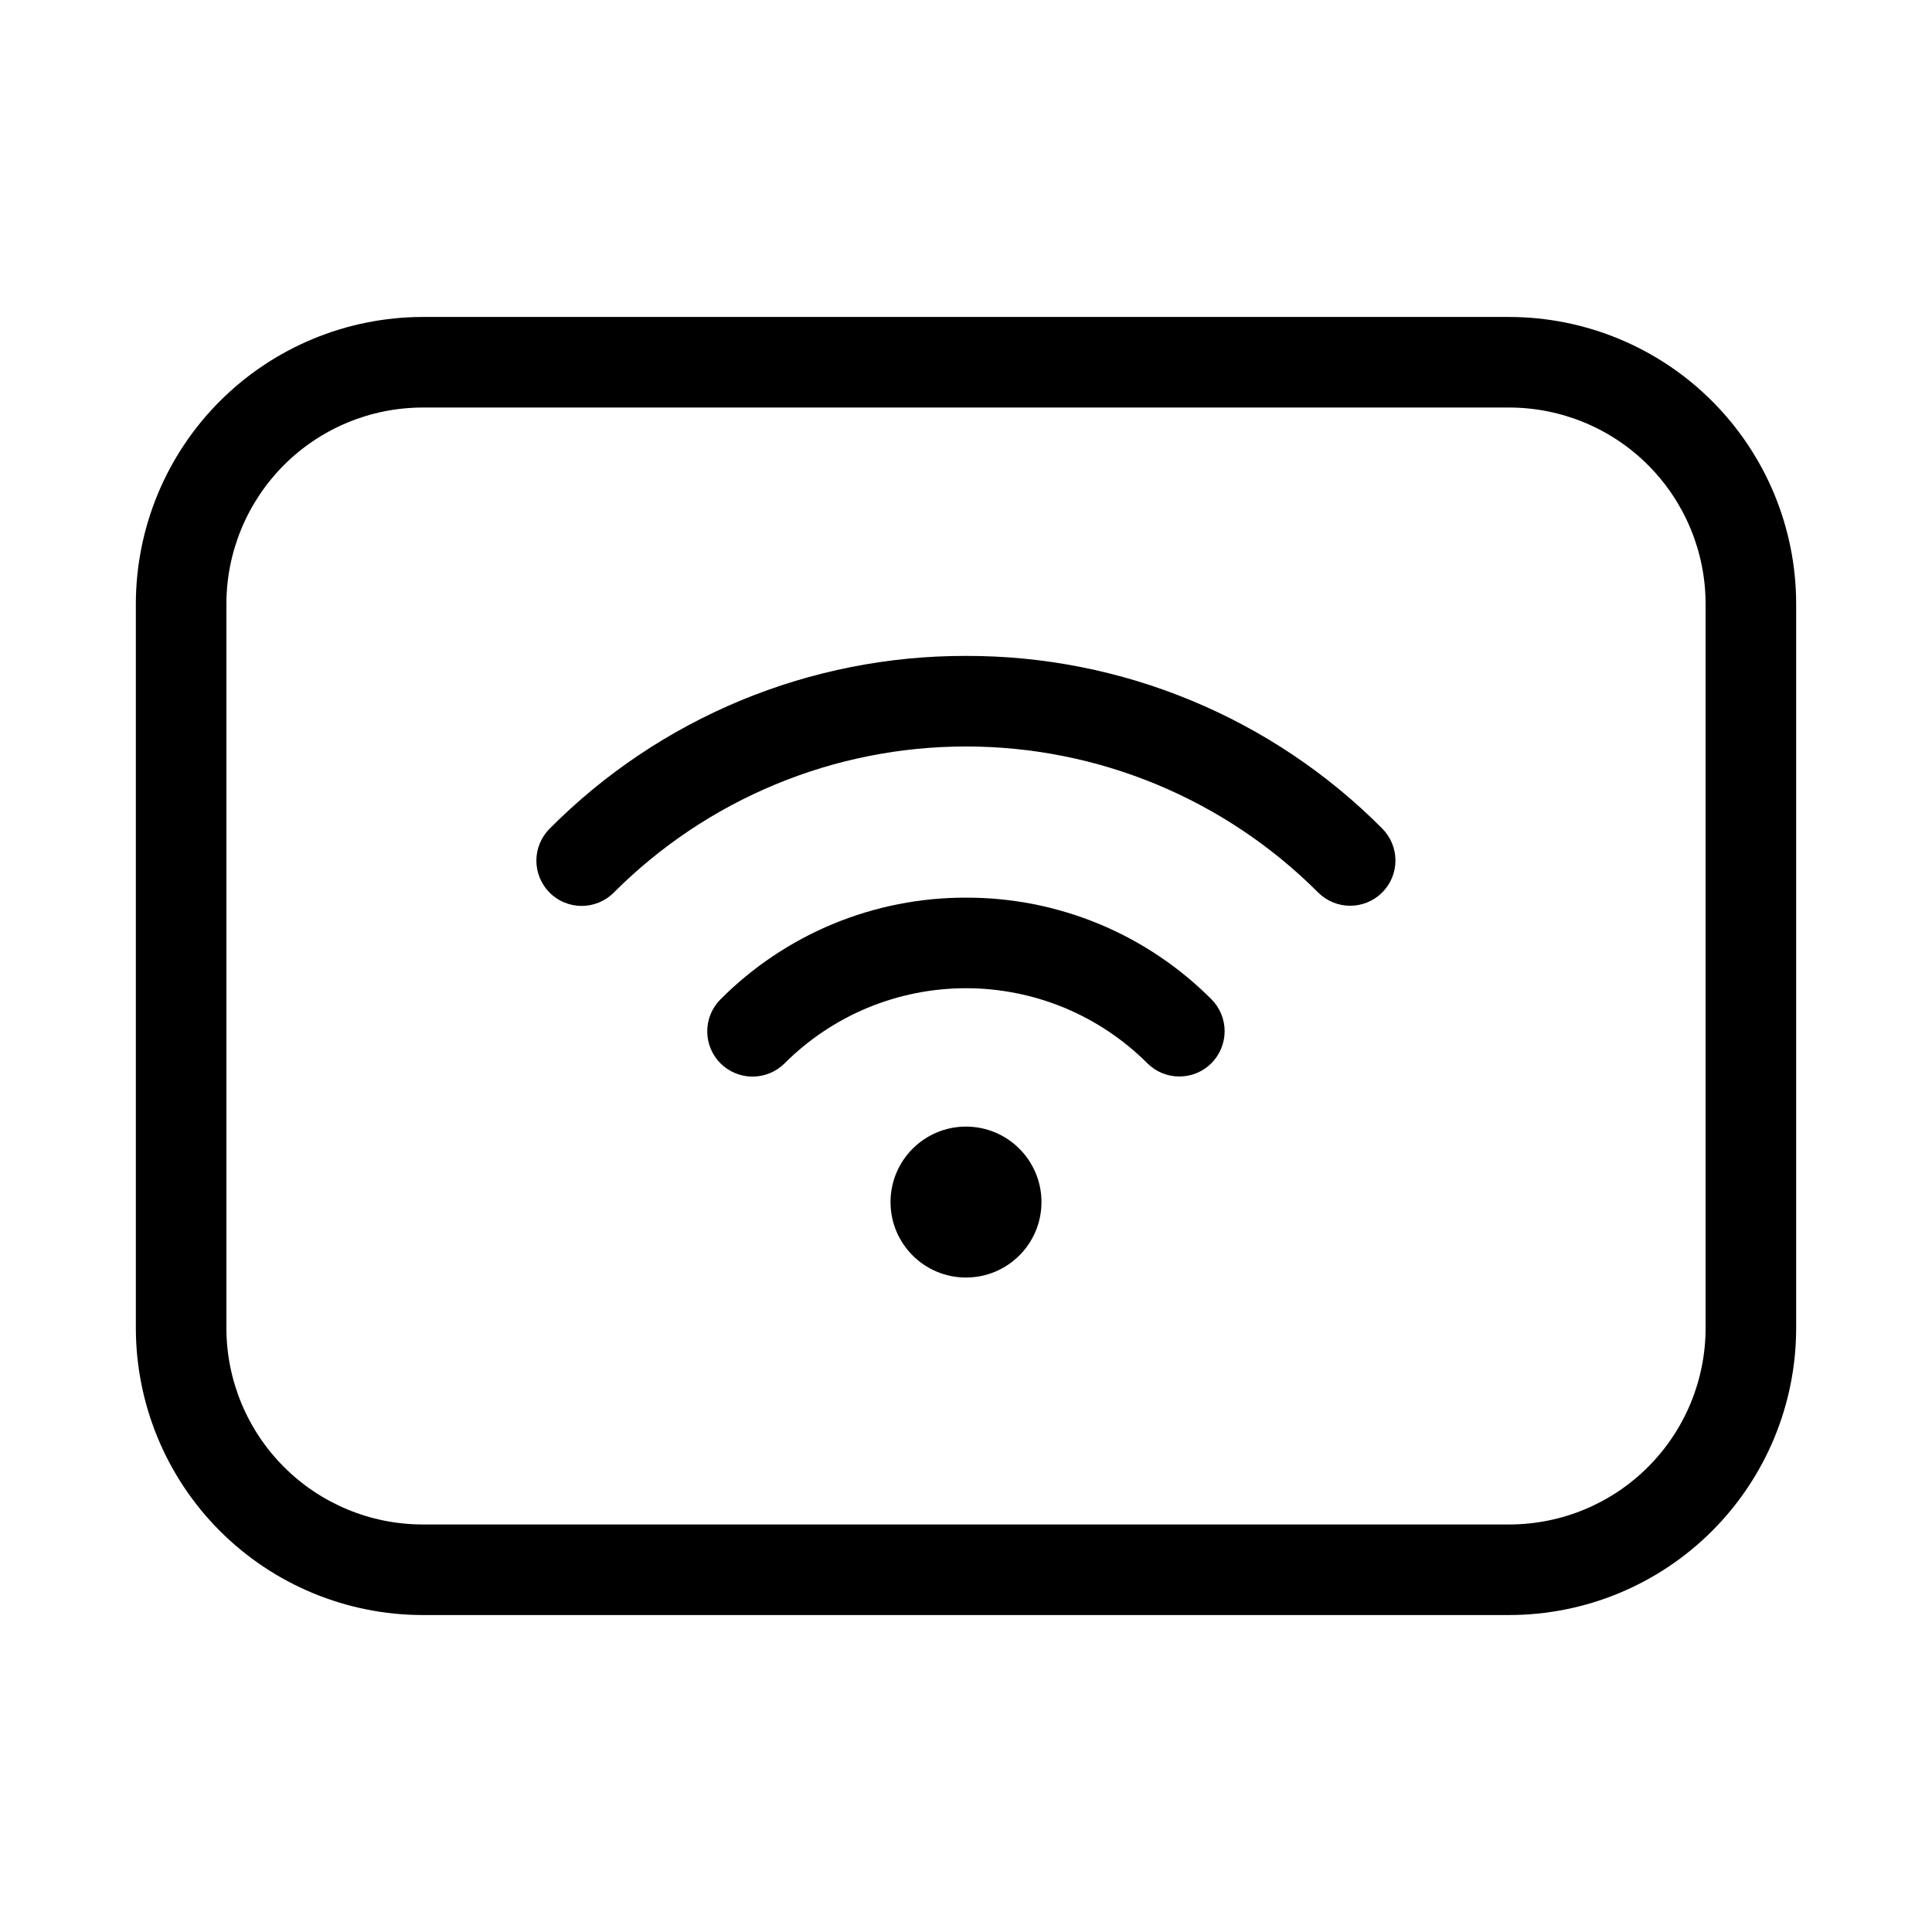 <svg width="32" height="32" viewBox="0 0 32 32" fill="none" xmlns="http://www.w3.org/2000/svg">
<path d="M25 5.25H7C5.741 5.252 4.533 5.753 3.643 6.643C2.752 7.534 2.252 8.741 2.25 10V22C2.252 23.26 2.752 24.467 3.643 25.358C4.533 26.248 5.741 26.749 7 26.75H25C26.259 26.749 27.467 26.248 28.357 25.358C29.248 24.467 29.749 23.26 29.75 22V10C29.749 8.741 29.248 7.534 28.357 6.643C27.467 5.753 26.259 5.252 25 5.25ZM28.25 22C28.249 22.862 27.906 23.688 27.297 24.297C26.688 24.907 25.862 25.249 25 25.25H7C6.138 25.249 5.312 24.907 4.703 24.297C4.094 23.688 3.751 22.862 3.75 22V10C3.751 9.139 4.094 8.313 4.703 7.703C5.312 7.094 6.138 6.751 7 6.75H25C25.862 6.751 26.688 7.094 27.297 7.703C27.906 8.313 28.249 9.139 28.25 10V22Z" fill="black"/>
<path d="M16 14.868C15.245 14.866 14.496 15.014 13.798 15.303C13.101 15.592 12.467 16.017 11.934 16.552C11.793 16.693 11.714 16.884 11.714 17.082C11.714 17.281 11.793 17.472 11.934 17.613C12.075 17.753 12.266 17.832 12.464 17.832C12.663 17.832 12.854 17.753 12.995 17.613C13.389 17.218 13.858 16.905 14.373 16.691C14.889 16.478 15.442 16.368 16 16.368C16.558 16.368 17.111 16.478 17.627 16.691C18.142 16.905 18.611 17.218 19.006 17.613C19.146 17.753 19.337 17.831 19.535 17.83C19.734 17.83 19.924 17.751 20.064 17.611C20.204 17.471 20.283 17.28 20.284 17.082C20.284 16.883 20.206 16.693 20.066 16.552C19.533 16.017 18.9 15.592 18.202 15.303C17.504 15.014 16.756 14.866 16 14.868Z" fill="black"/>
<path d="M16 21.16C16.69 21.16 17.25 20.601 17.25 19.91C17.25 19.22 16.69 18.66 16 18.66C15.31 18.66 14.75 19.22 14.75 19.91C14.75 20.601 15.31 21.16 16 21.16Z" fill="black"/>
<path d="M16 10.864C14.719 10.861 13.45 11.112 12.266 11.603C11.083 12.094 10.009 12.814 9.106 13.723C9.036 13.793 8.98 13.875 8.942 13.966C8.904 14.057 8.884 14.155 8.884 14.254C8.884 14.353 8.903 14.45 8.941 14.542C8.979 14.633 9.034 14.716 9.104 14.786C9.173 14.855 9.256 14.911 9.348 14.948C9.439 14.986 9.537 15.005 9.635 15.005C9.734 15.005 9.832 14.985 9.923 14.947C10.014 14.909 10.097 14.854 10.166 14.784C10.932 14.017 11.841 13.408 12.842 12.993C13.843 12.577 14.916 12.364 16 12.364C17.084 12.364 18.157 12.577 19.158 12.993C20.159 13.408 21.068 14.017 21.834 14.784C21.974 14.924 22.165 15.002 22.364 15.002C22.562 15.002 22.753 14.923 22.893 14.783C23.034 14.642 23.113 14.452 23.113 14.253C23.113 14.054 23.034 13.864 22.894 13.723C21.991 12.814 20.917 12.094 19.733 11.603C18.55 11.112 17.281 10.861 16 10.864Z" fill="black"/>
</svg>
